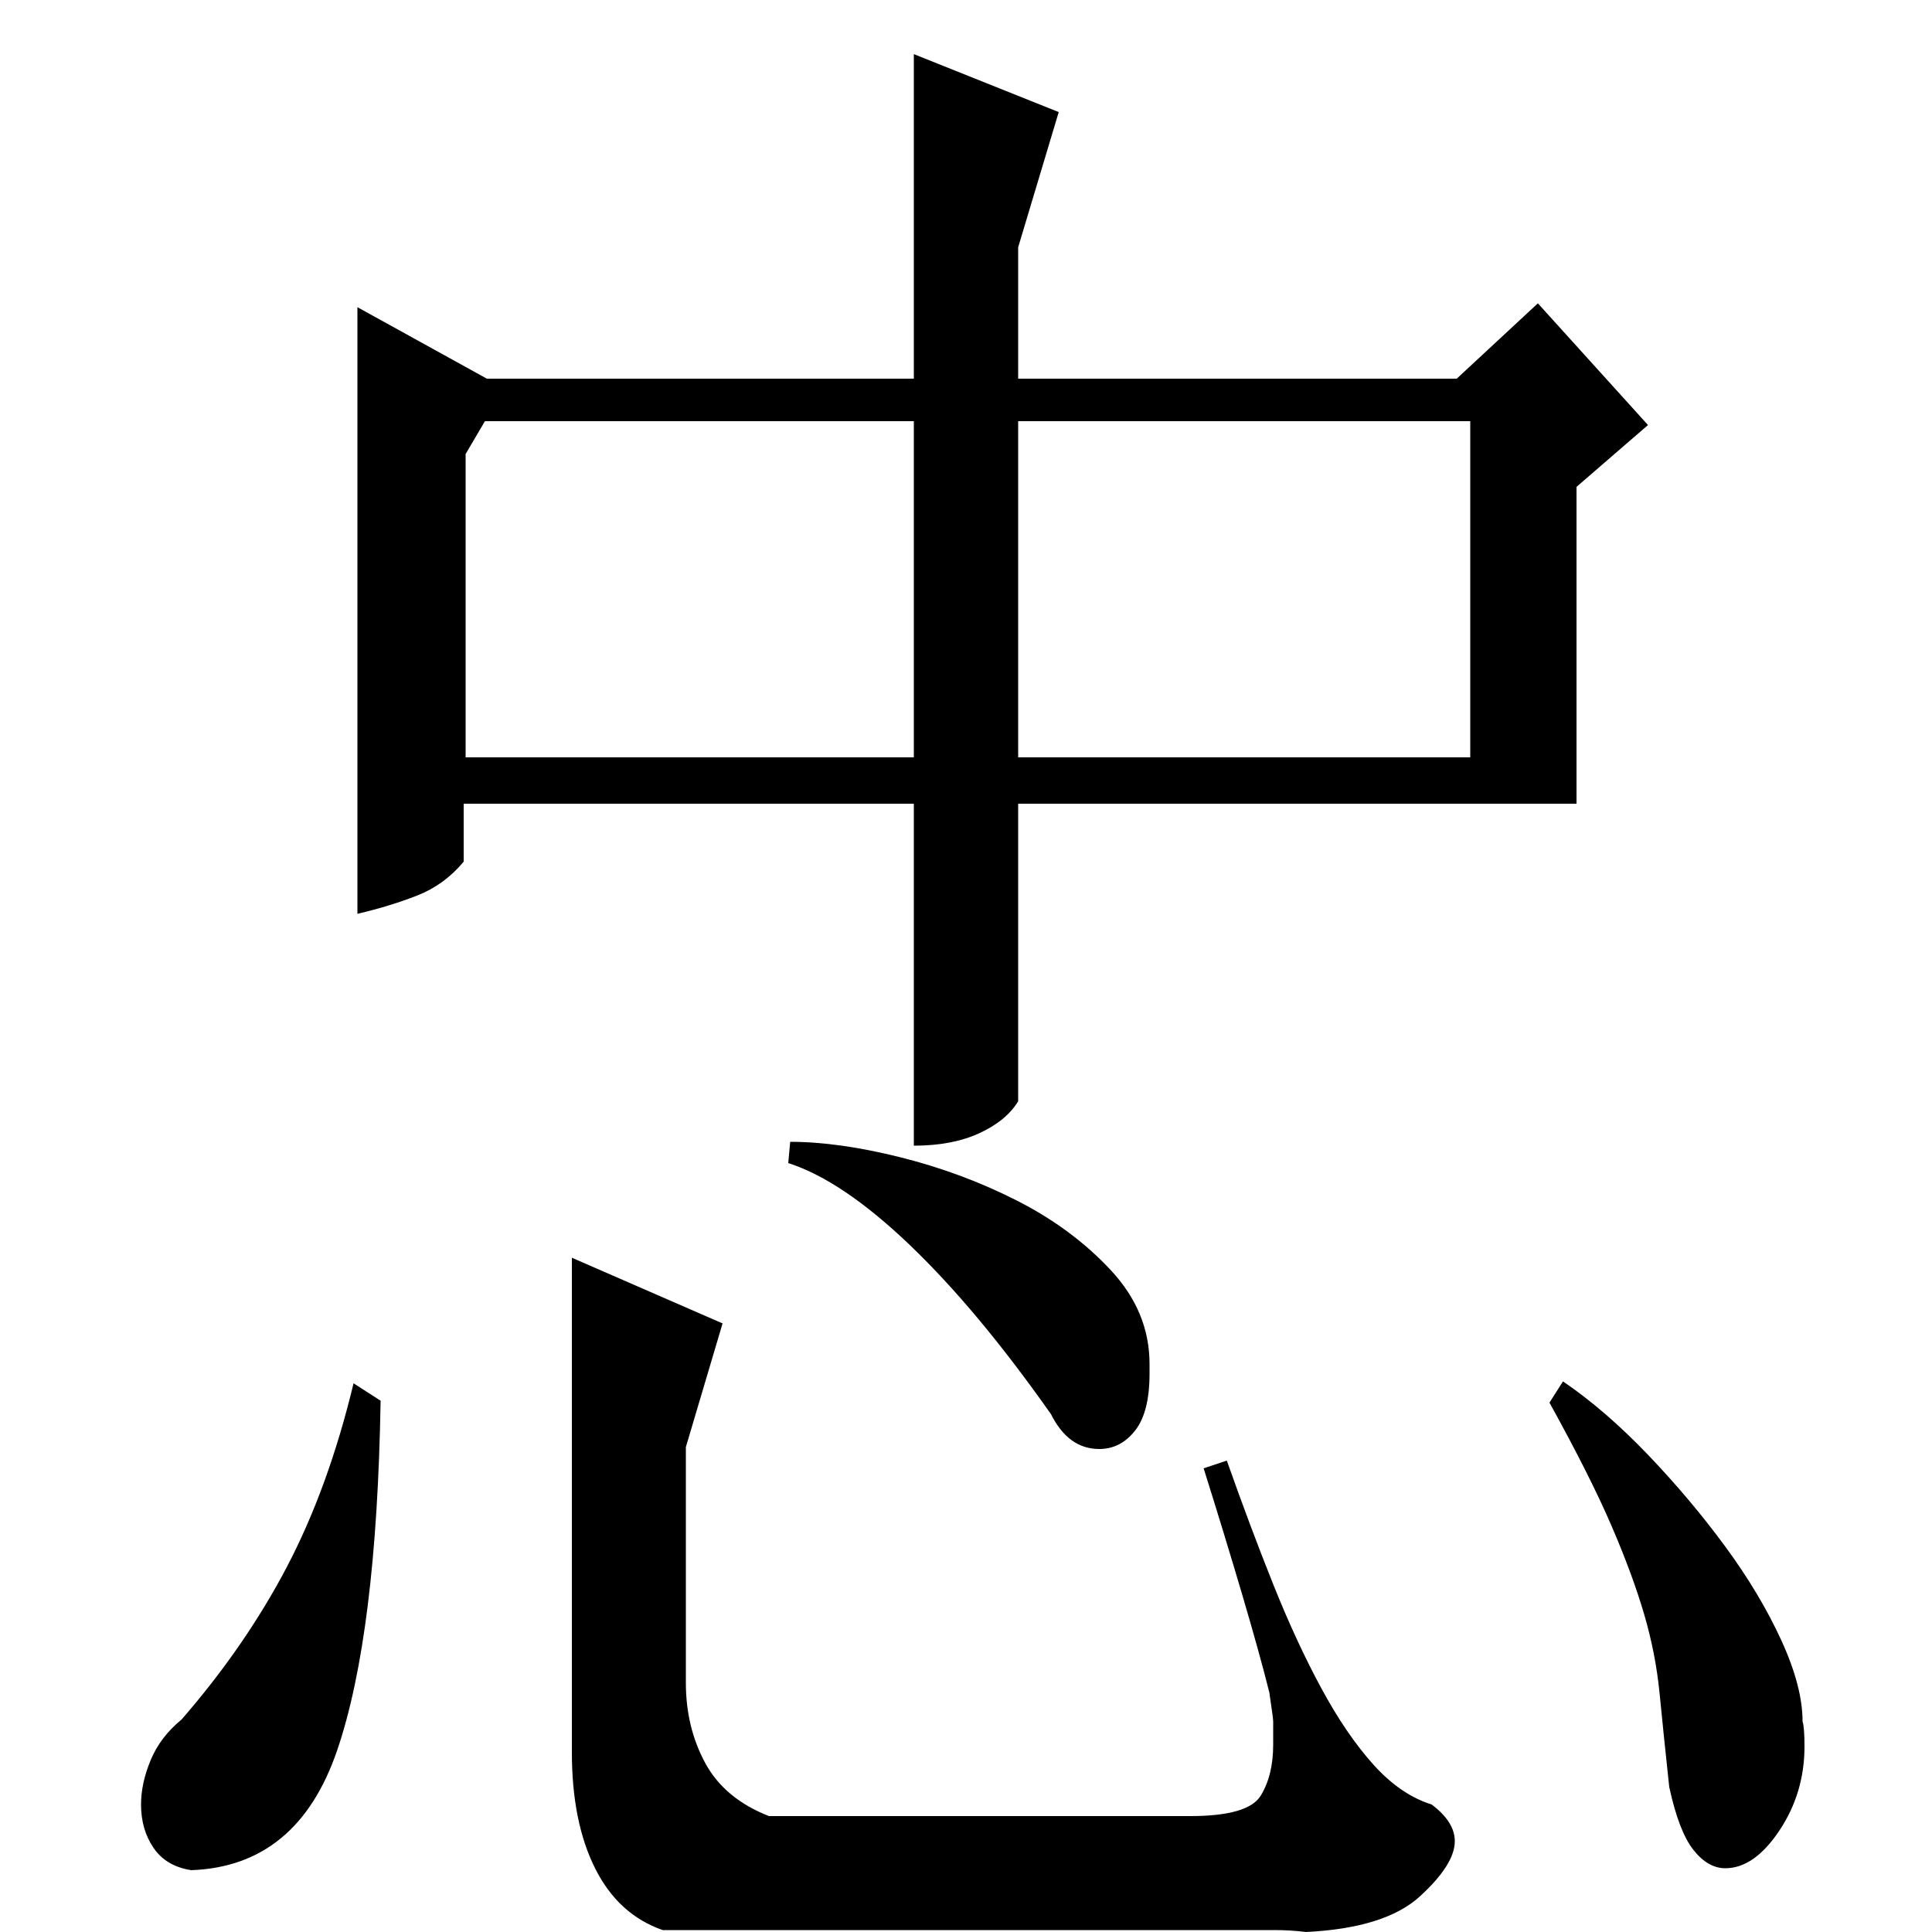 <?xml version="1.0" standalone="no"?>
<!DOCTYPE svg PUBLIC "-//W3C//DTD SVG 1.1//EN" "http://www.w3.org/Graphics/SVG/1.1/DTD/svg11.dtd" >
<svg xmlns="http://www.w3.org/2000/svg" xmlns:xlink="http://www.w3.org/1999/xlink" version="1.1" viewBox="0 -200 1000 1000">
  <g transform="matrix(1 0 0 -1 0 800)">
   <path fill="currentColor"
d="M548 942l-21 -70v-68h227l42 39l57 -63l-37 -32v-164h-289v-154q-6 -10 -20 -16.5t-34 -6.5v177h-233v-30q-10 -12 -24 -17.5t-31 -9.5v314l67 -37h221v168zM761 608v174h-234v-174h234zM473 608v174h-222l-10 -17v-157h232zM409 409q25 0 57 -8t60.5 -22.5t48.5 -36
t20 -48.5v-5q0 -20 -7.5 -29.5t-18.5 -9.5q-16 0 -25 18q-38 54 -73 87.5t-63 42.5zM809 285q22 -15 44 -38t40 -47.5t29 -48.5t11 -42q1 -3 1 -13q0 -24 -13 -43.5t-28 -19.5q-9 0 -16.5 9.5t-12.5 32.5q-3 28 -5 48.5t-8 41t-17 46t-32 63.5zM635 244q12 -34 24 -64
t25 -54t27 -39.5t30 -20.5q12 -9 12 -19q0 -12 -18 -28.5t-59 -18.5q-8 1 -16.5 1h-17.5h-299q-23 8 -35 32t-12 60v256l78 -34l-19 -64v-122q0 -23 10 -41.5t33 -27.5h218q30 0 36.5 10.5t6.5 26.5v12q0 1 -0.5 4.5l-1.5 10.5q-5 20 -14 50.5t-20 65.5zM197 275
q-2 -121 -22.5 -181t-75.5 -62q-13 2 -19.5 11.5t-6.5 22.5q0 11 5 23t16 21q33 38 54.5 79t34.5 95z" />
  </g>

</svg>
